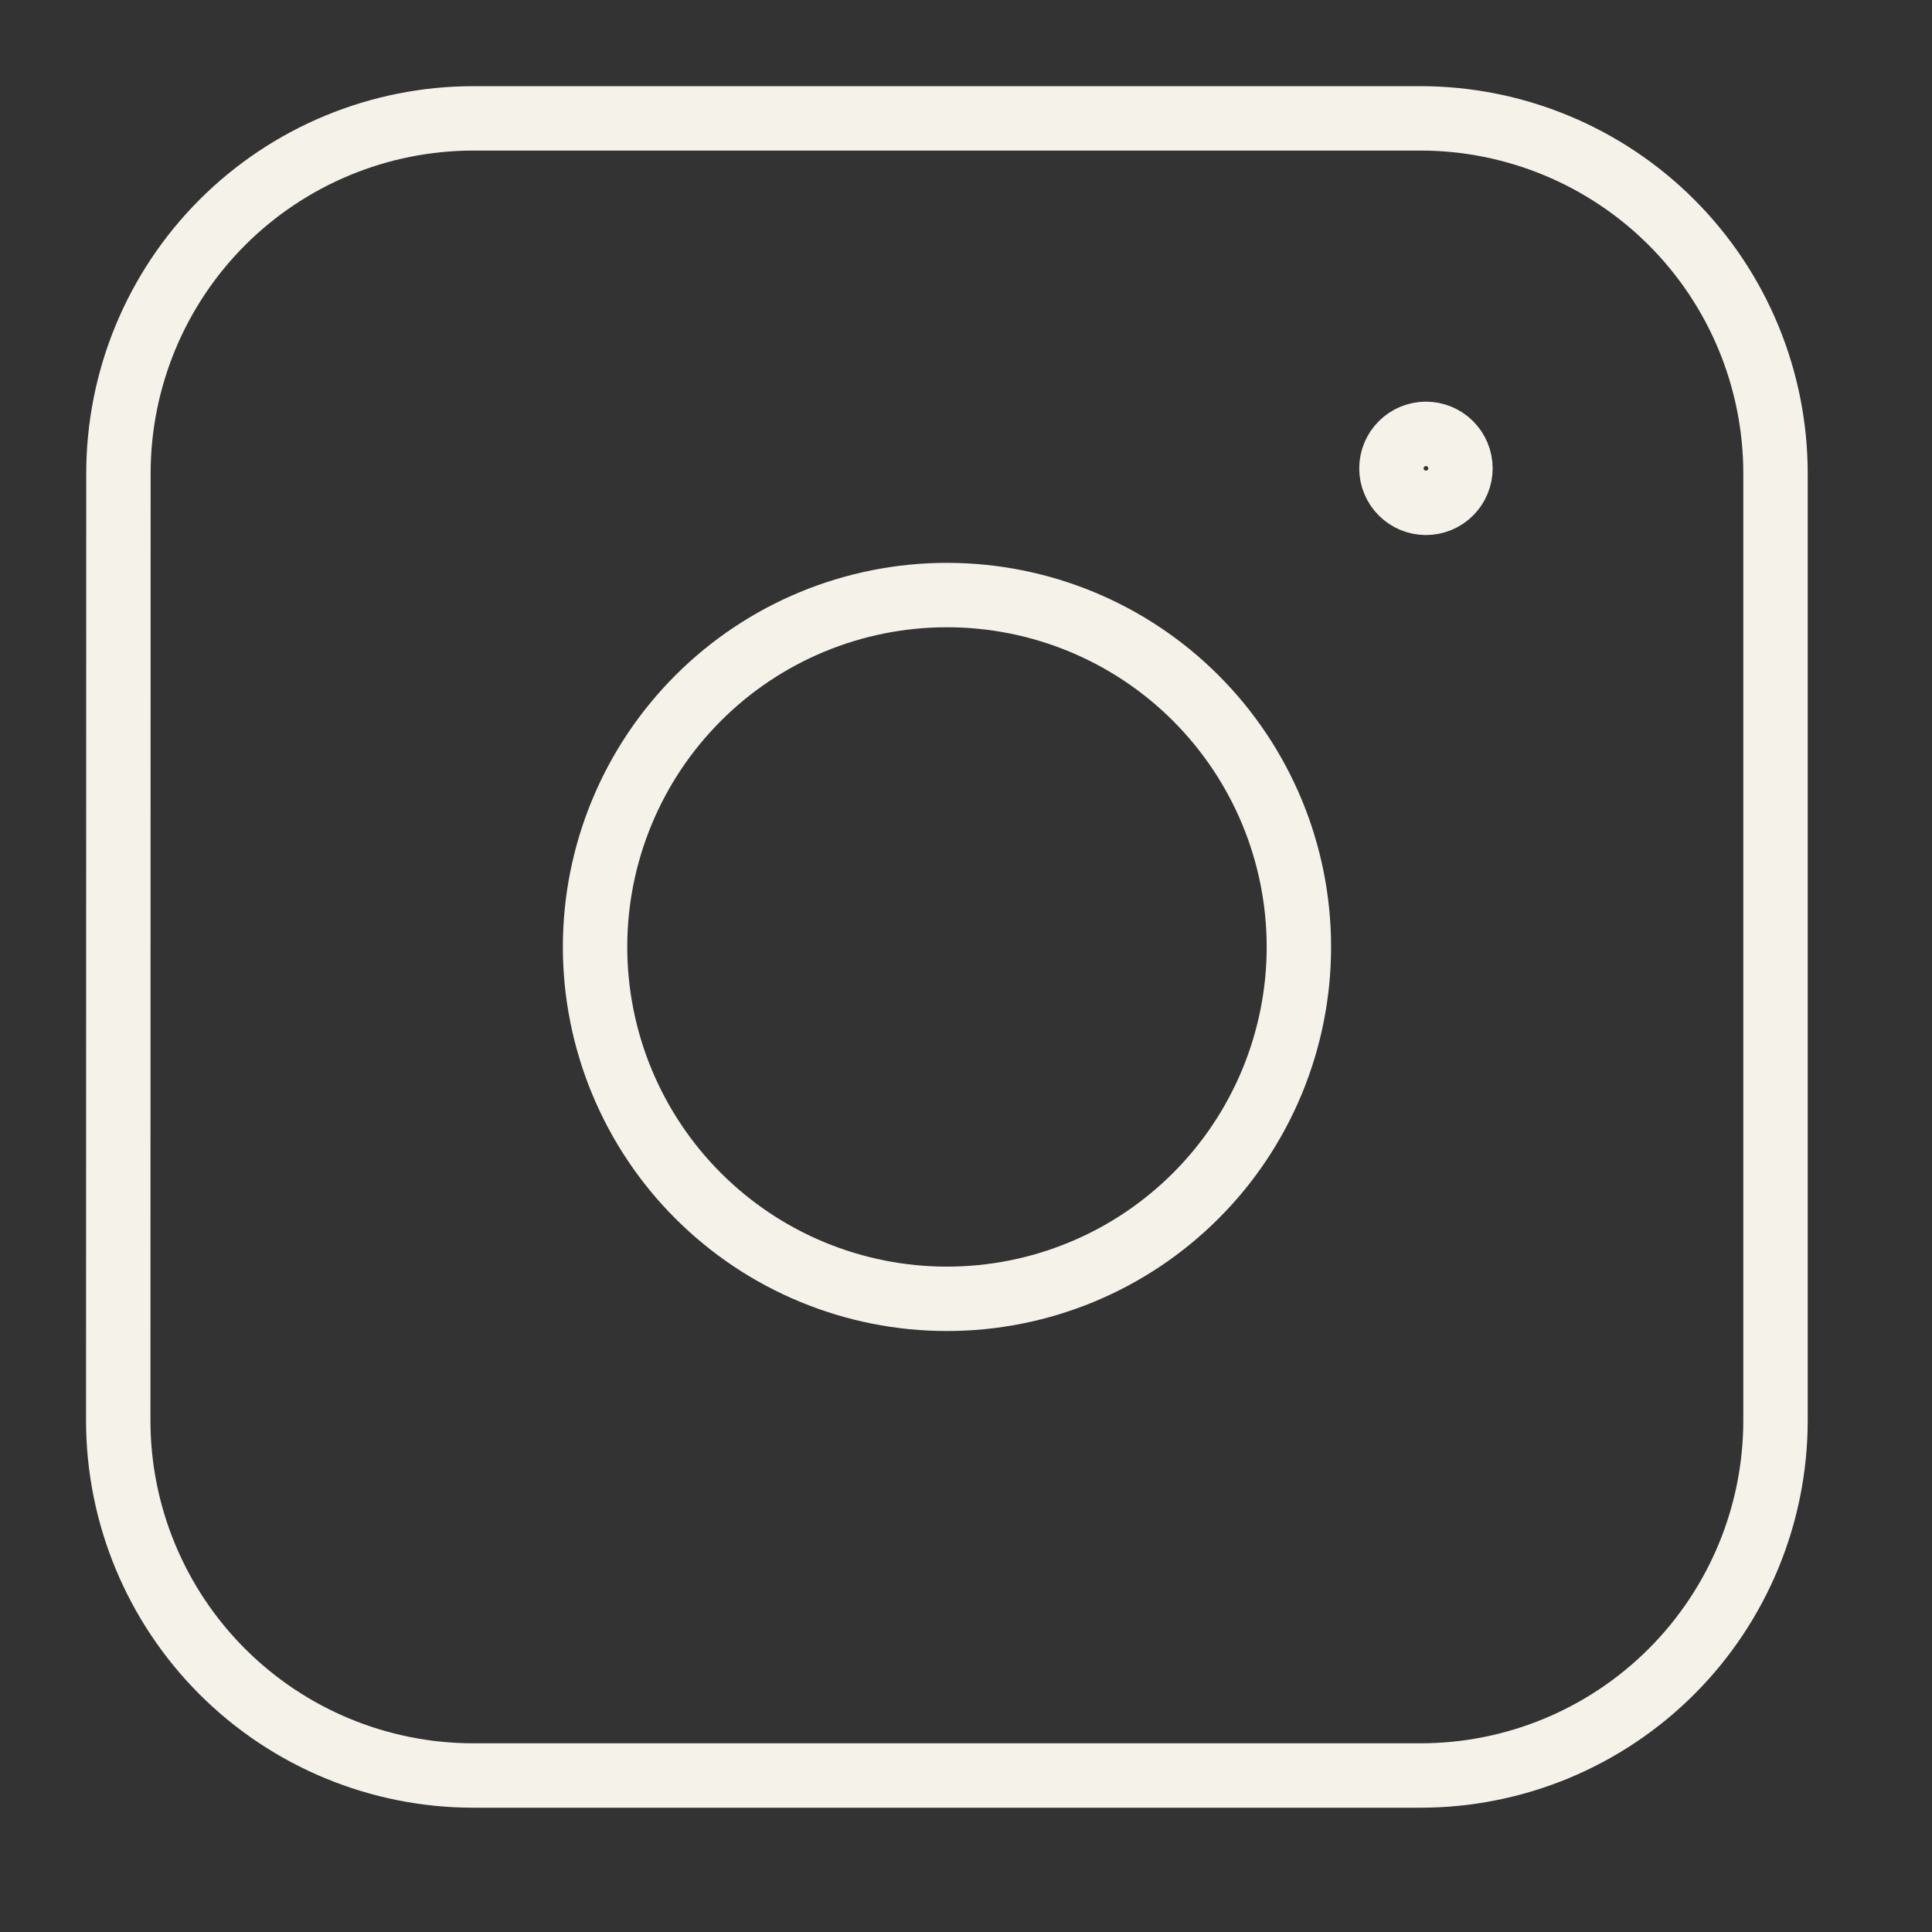 <svg width="30" height="30" viewBox="0 0 30 30" fill="none" xmlns="http://www.w3.org/2000/svg">
<rect x="0" y="0" width="30" height="30" fill="#333333" stroke="none"/>
<path d="M22.142 7.808C22 7.808 21.864 7.752 21.763 7.651C21.663 7.551 21.606 7.415 21.606 7.273C21.606 7.13 21.663 6.994 21.763 6.894C21.864 6.793 22 6.737 22.142 6.737M22.142 7.808C22.284 7.808 22.421 7.752 22.521 7.651C22.621 7.551 22.678 7.415 22.678 7.273C22.678 7.13 22.621 6.994 22.521 6.894C22.421 6.793 22.284 6.737 22.142 6.737" stroke="#F4F2E9" stroke-linecap="round" stroke-linejoin="round"/>
<path d="M1.839 7.352C1.839 5.89 2.419 4.487 3.453 3.453C4.487 2.419 5.89 1.838 7.352 1.838H22.056C22.78 1.838 23.497 1.981 24.166 2.258C24.835 2.535 25.443 2.941 25.955 3.453C26.467 3.965 26.873 4.573 27.15 5.242C27.427 5.911 27.57 6.628 27.57 7.352V22.056C27.57 23.518 26.989 24.921 25.955 25.955C24.921 26.989 23.519 27.57 22.056 27.57H7.35C5.888 27.57 4.485 26.989 3.451 25.955C2.417 24.921 1.836 23.518 1.836 22.056L1.839 7.352Z" stroke="#F4F2E9" stroke-linecap="round" stroke-linejoin="round"/>
<path d="M9.24 14.704C9.24 15.422 9.382 16.132 9.656 16.795C9.931 17.458 10.333 18.061 10.841 18.568C11.348 19.075 11.95 19.478 12.613 19.752C13.276 20.027 13.987 20.168 14.704 20.168C15.422 20.168 16.133 20.027 16.796 19.752C17.459 19.478 18.061 19.075 18.568 18.568C19.076 18.061 19.478 17.458 19.753 16.795C20.027 16.132 20.169 15.422 20.169 14.704C20.169 13.255 19.593 11.865 18.568 10.84C17.544 9.815 16.154 9.24 14.704 9.24C13.255 9.24 11.865 9.815 10.841 10.84C9.816 11.865 9.24 13.255 9.24 14.704Z" stroke="#F4F2E9" stroke-linecap="round" stroke-linejoin="round"/>
</svg>
